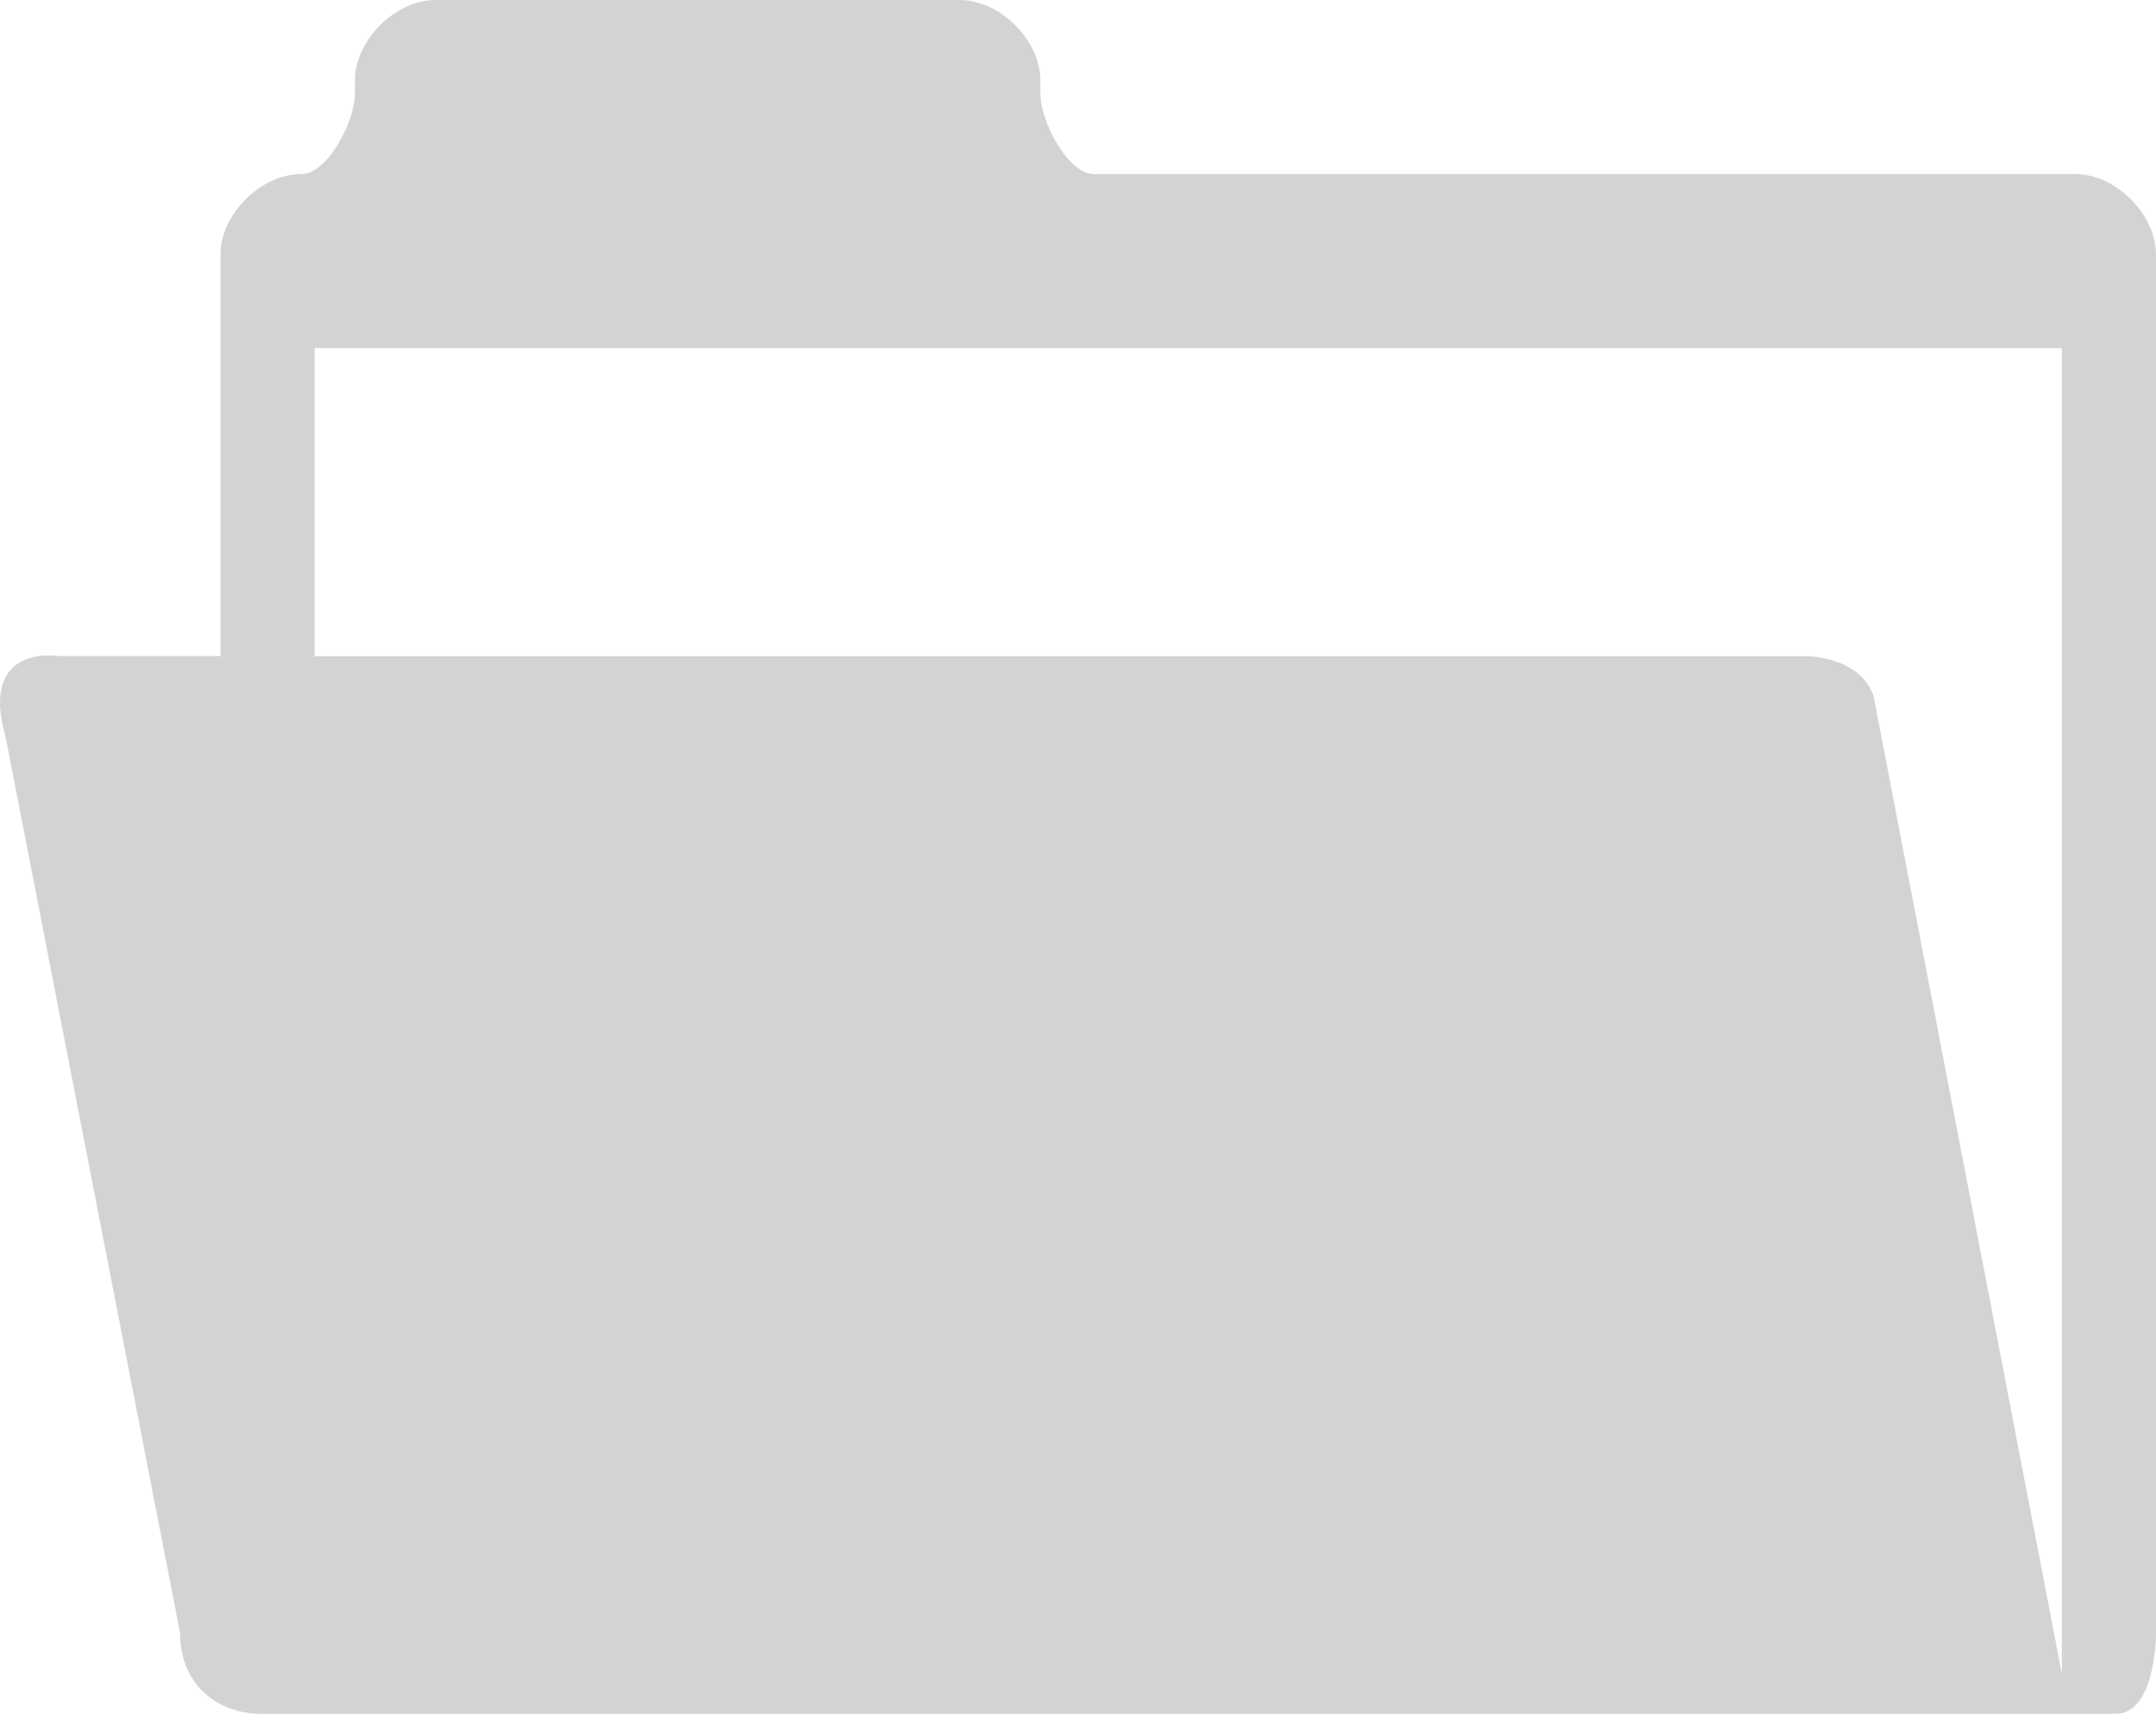 <?xml version='1.0' encoding='utf-8'?>
<svg xmlns="http://www.w3.org/2000/svg" id="Layer_2" data-name="Layer 2" viewBox="0 0 20.081 15.96">
  <g id="Layer_1-2" data-name="Layer 1">
    <path d="M20.081,15.212V2.369c0-.374-.376-.748-.751-.748h-9.139c-.25,0-.501-.499-.501-.748v-.125c0-.374-.376-.748-.751-.748h-4.882c-.376,0-.751.374-.751.748v.125c0,.249-.25.748-.501.748h0c-.376,0-.751.374-.751.748v3.74H.552s-.751-.125-.501.748l1.627,8.354c0,.499.376.748.751.748h17.276c.376,0,.376-.748.376-.748h0ZM19.204,7.107v8.479l-1.753-9.102c-.125-.374-.626-.374-.626-.374H2.93v-2.868h16.274v3.865h0Z" fill="#D3D3D3" fill-rule="evenodd" />
  </g>
</svg>